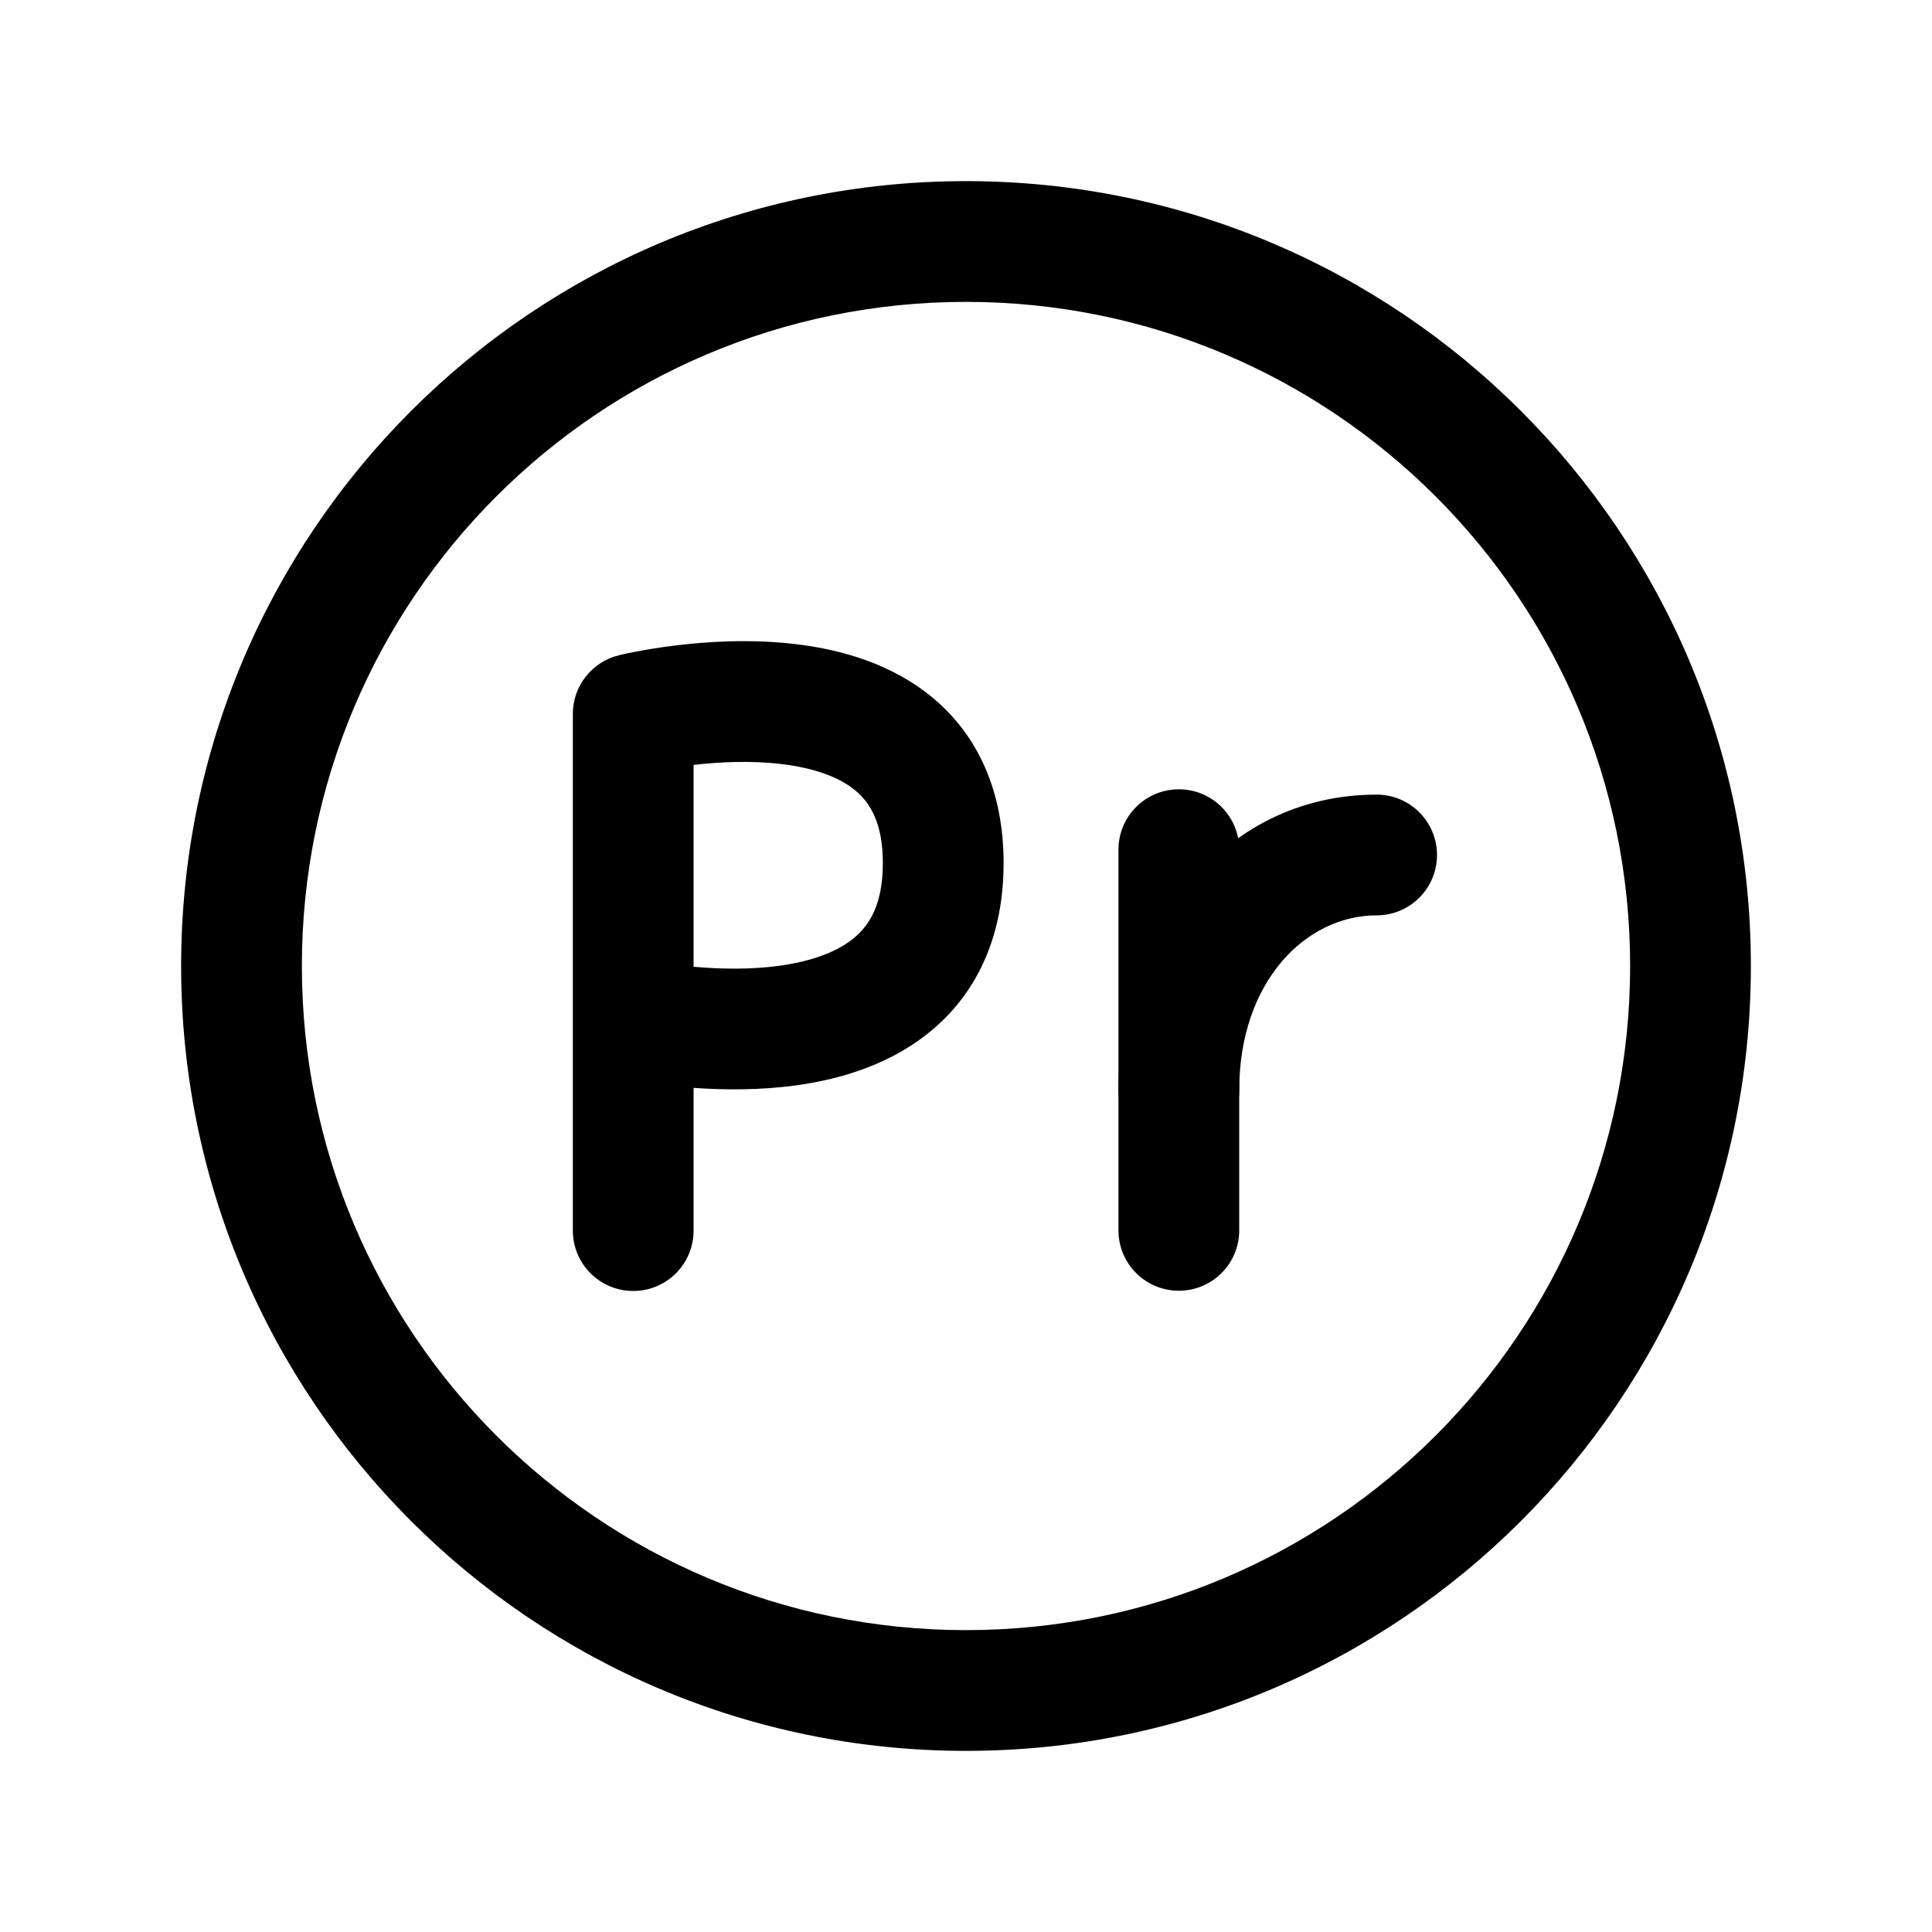 <svg width="24" height="24" viewBox="0 0 24 24" fill="none" xmlns="http://www.w3.org/2000/svg">
<path fill-rule="evenodd" clip-rule="evenodd" d="M12 3.75C7.443 3.75 3.75 7.443 3.75 12C3.75 16.557 7.443 20.25 12 20.25C16.557 20.25 20.25 16.557 20.25 12C20.25 7.443 16.557 3.75 12 3.75ZM2.25 12C2.25 6.615 6.615 2.25 12 2.25C17.385 2.25 21.75 6.615 21.75 12C21.75 17.385 17.385 21.75 12 21.75C6.615 21.75 2.25 17.385 2.25 12Z" fill="black"/>
<path fill-rule="evenodd" clip-rule="evenodd" d="M8.044 9.597C8.044 9.597 8.044 9.597 8.044 9.597L8.044 9.597ZM8.616 9.502C8.935 9.465 9.327 9.446 9.704 9.491C10.112 9.539 10.428 9.653 10.632 9.825C10.804 9.971 10.967 10.216 10.967 10.722C10.967 11.229 10.804 11.483 10.625 11.638C10.417 11.818 10.097 11.939 9.689 11.996C9.317 12.048 8.932 12.038 8.616 12.009V9.502ZM8.616 13.514C8.982 13.54 9.433 13.546 9.895 13.482C10.45 13.405 11.092 13.217 11.606 12.772C12.149 12.302 12.467 11.615 12.467 10.722C12.467 9.829 12.149 9.143 11.6 8.679C11.081 8.241 10.434 8.066 9.88 8.001C9.317 7.934 8.77 7.971 8.376 8.02C8.176 8.045 8.008 8.074 7.889 8.097C7.83 8.108 7.782 8.118 7.748 8.126L7.707 8.135L7.694 8.138L7.69 8.139L7.689 8.14L7.688 8.14C7.688 8.14 7.688 8.14 7.866 8.868L7.688 8.14C7.352 8.222 7.116 8.523 7.116 8.868V12.642C7.116 12.652 7.116 12.662 7.116 12.673V15.287C7.116 15.701 7.452 16.037 7.866 16.037C8.281 16.037 8.616 15.701 8.616 15.287V13.514Z" fill="black"/>
<path fill-rule="evenodd" clip-rule="evenodd" d="M14.644 9.805C15.058 9.805 15.394 10.14 15.394 10.555V15.284C15.394 15.699 15.058 16.034 14.644 16.034C14.229 16.034 13.894 15.699 13.894 15.284V10.555C13.894 10.14 14.229 9.805 14.644 9.805Z" fill="black"/>
<path fill-rule="evenodd" clip-rule="evenodd" d="M13.894 13.545C13.894 11.642 15.14 9.871 17.101 9.871C17.515 9.871 17.851 10.207 17.851 10.621C17.851 11.035 17.515 11.371 17.101 11.371C16.221 11.371 15.394 12.193 15.394 13.545C15.394 13.96 15.058 14.295 14.644 14.295C14.229 14.295 13.894 13.96 13.894 13.545Z" fill="black"/>
</svg>